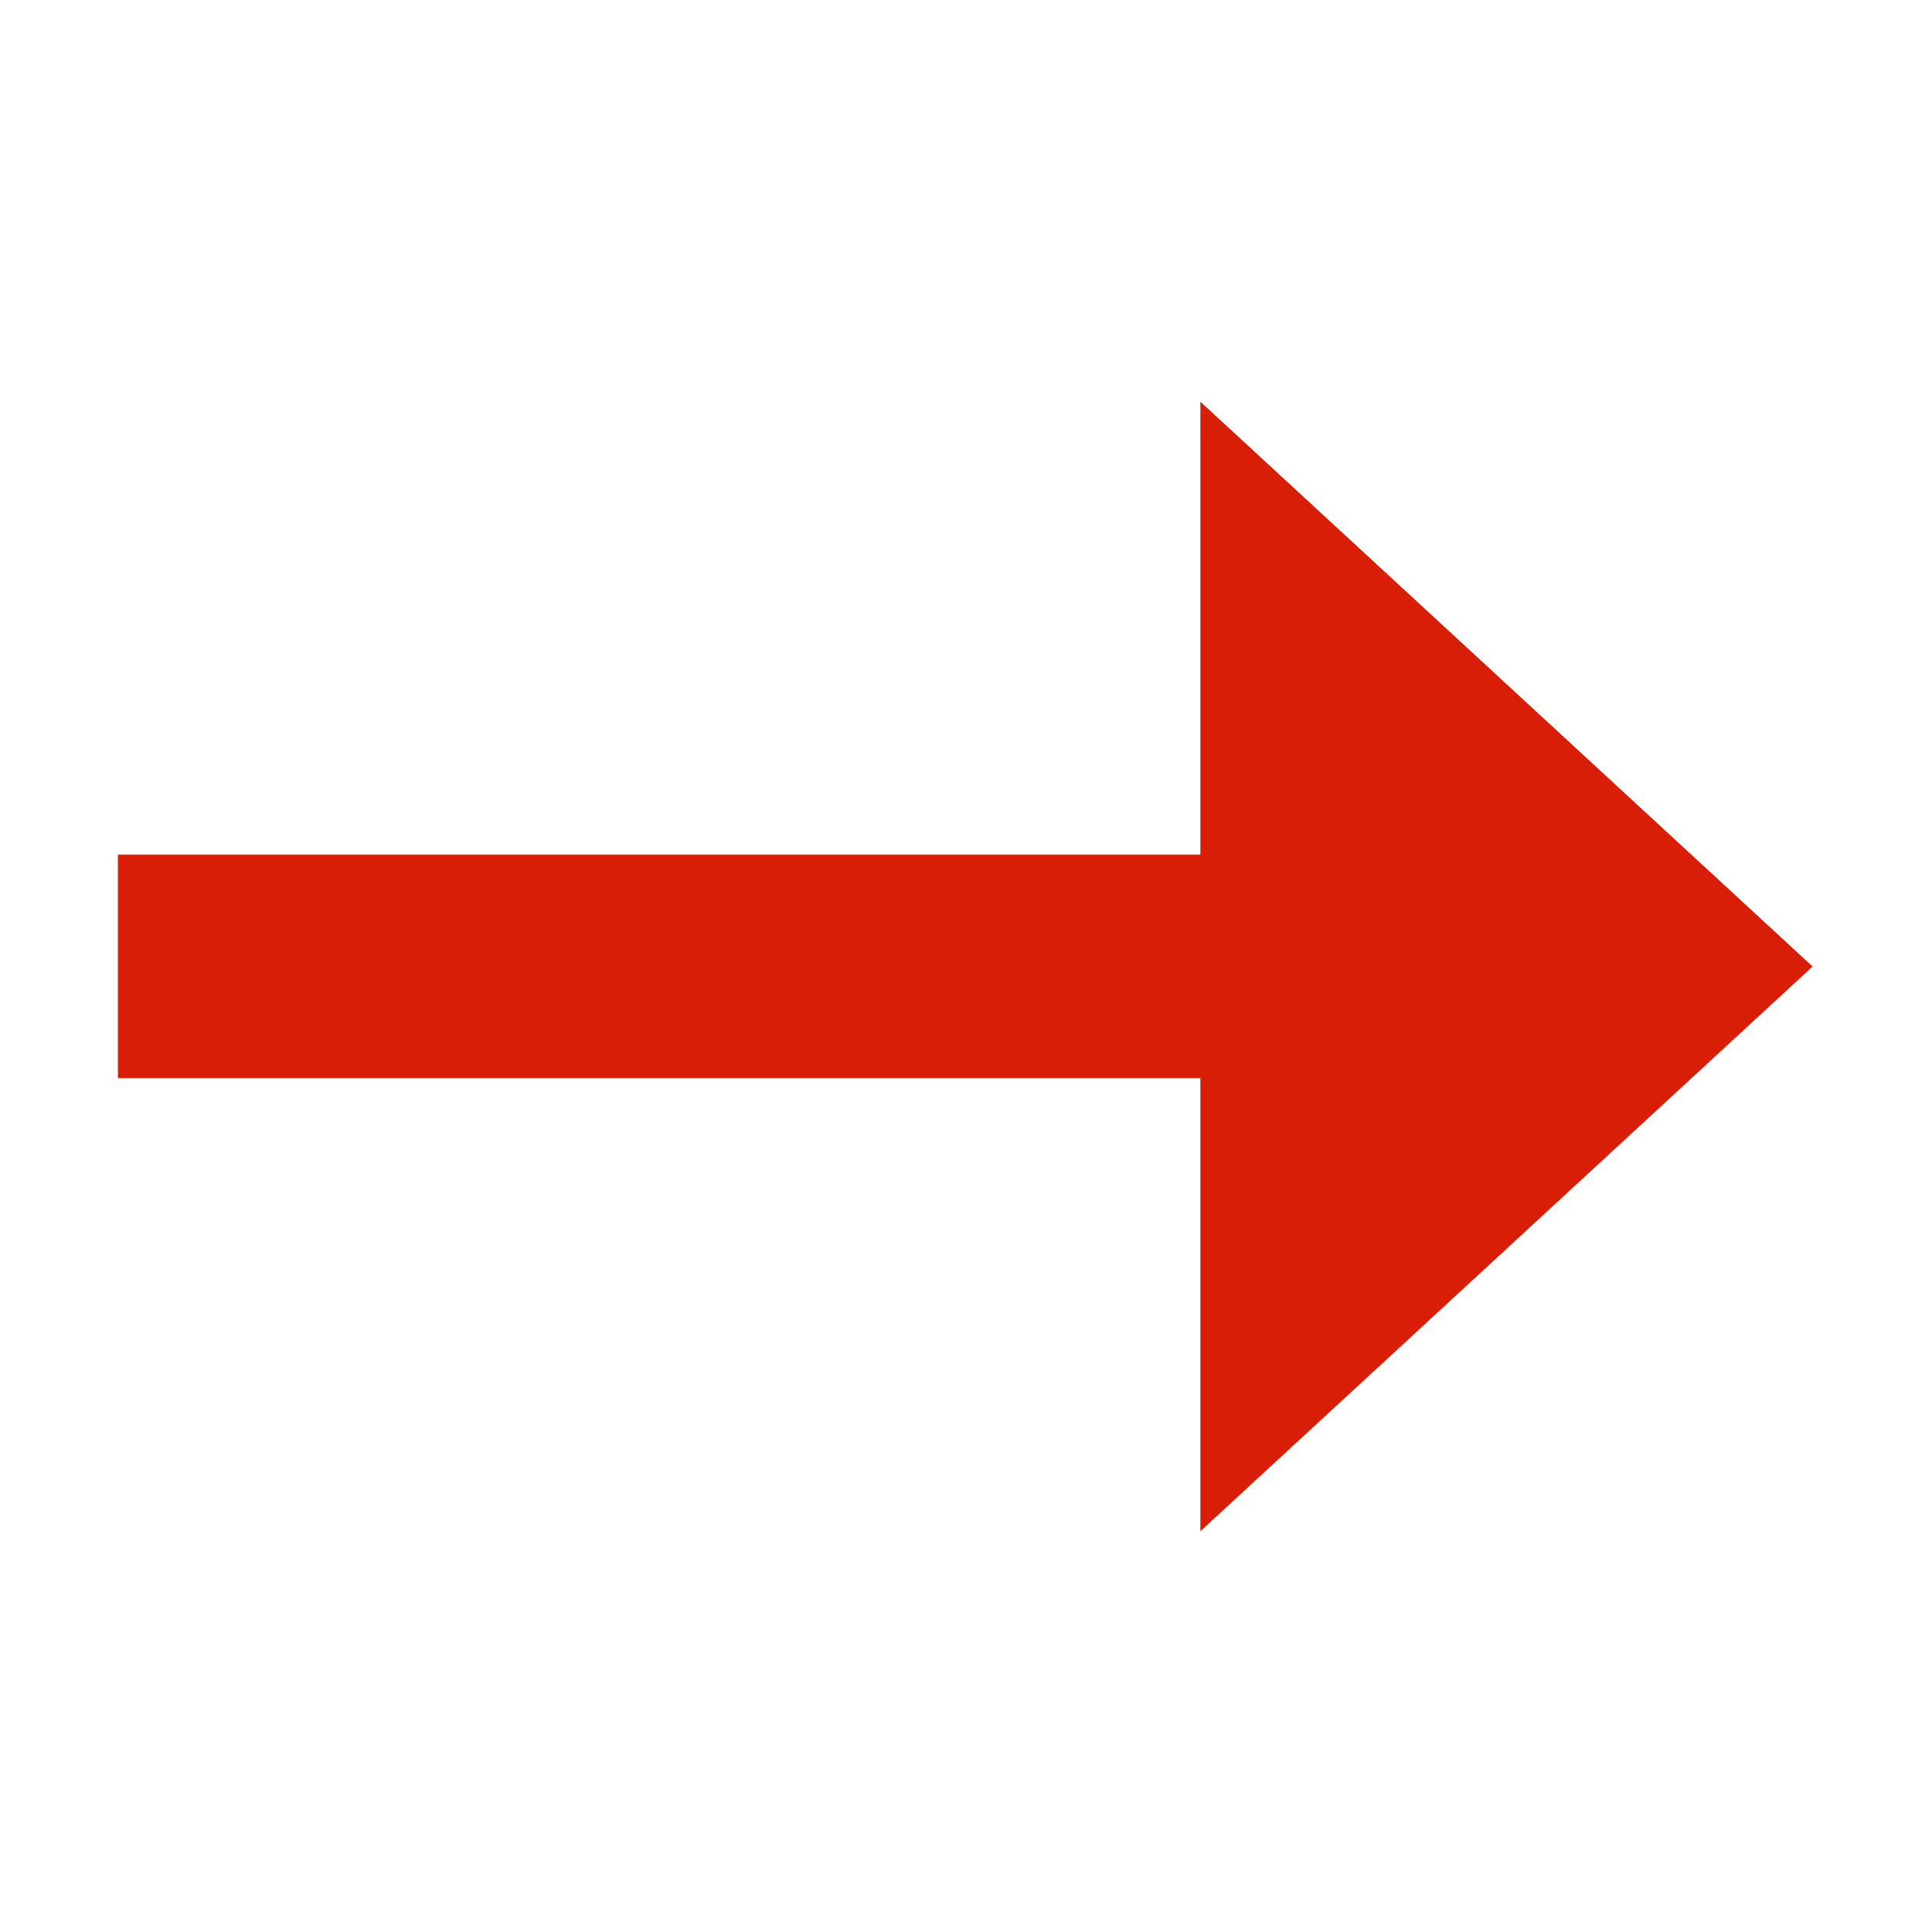 <?xml version="1.0" standalone="no"?><!DOCTYPE svg PUBLIC "-//W3C//DTD SVG 1.1//EN" "http://www.w3.org/Graphics/SVG/1.1/DTD/svg11.dtd"><svg t="1527220696475" class="icon" style="" viewBox="0 0 1025 1024" version="1.1" xmlns="http://www.w3.org/2000/svg" p-id="1316" xmlns:xlink="http://www.w3.org/1999/xlink" width="200.195" height="200"><defs><style type="text/css"></style></defs><path d="M62.564 572.147l574.282 0-1e-8 240.405 324.802-299.672-324.802-299.714 0 240.365-574.282 0 0 118.616z" fill="#d81e06" p-id="1317"></path></svg>